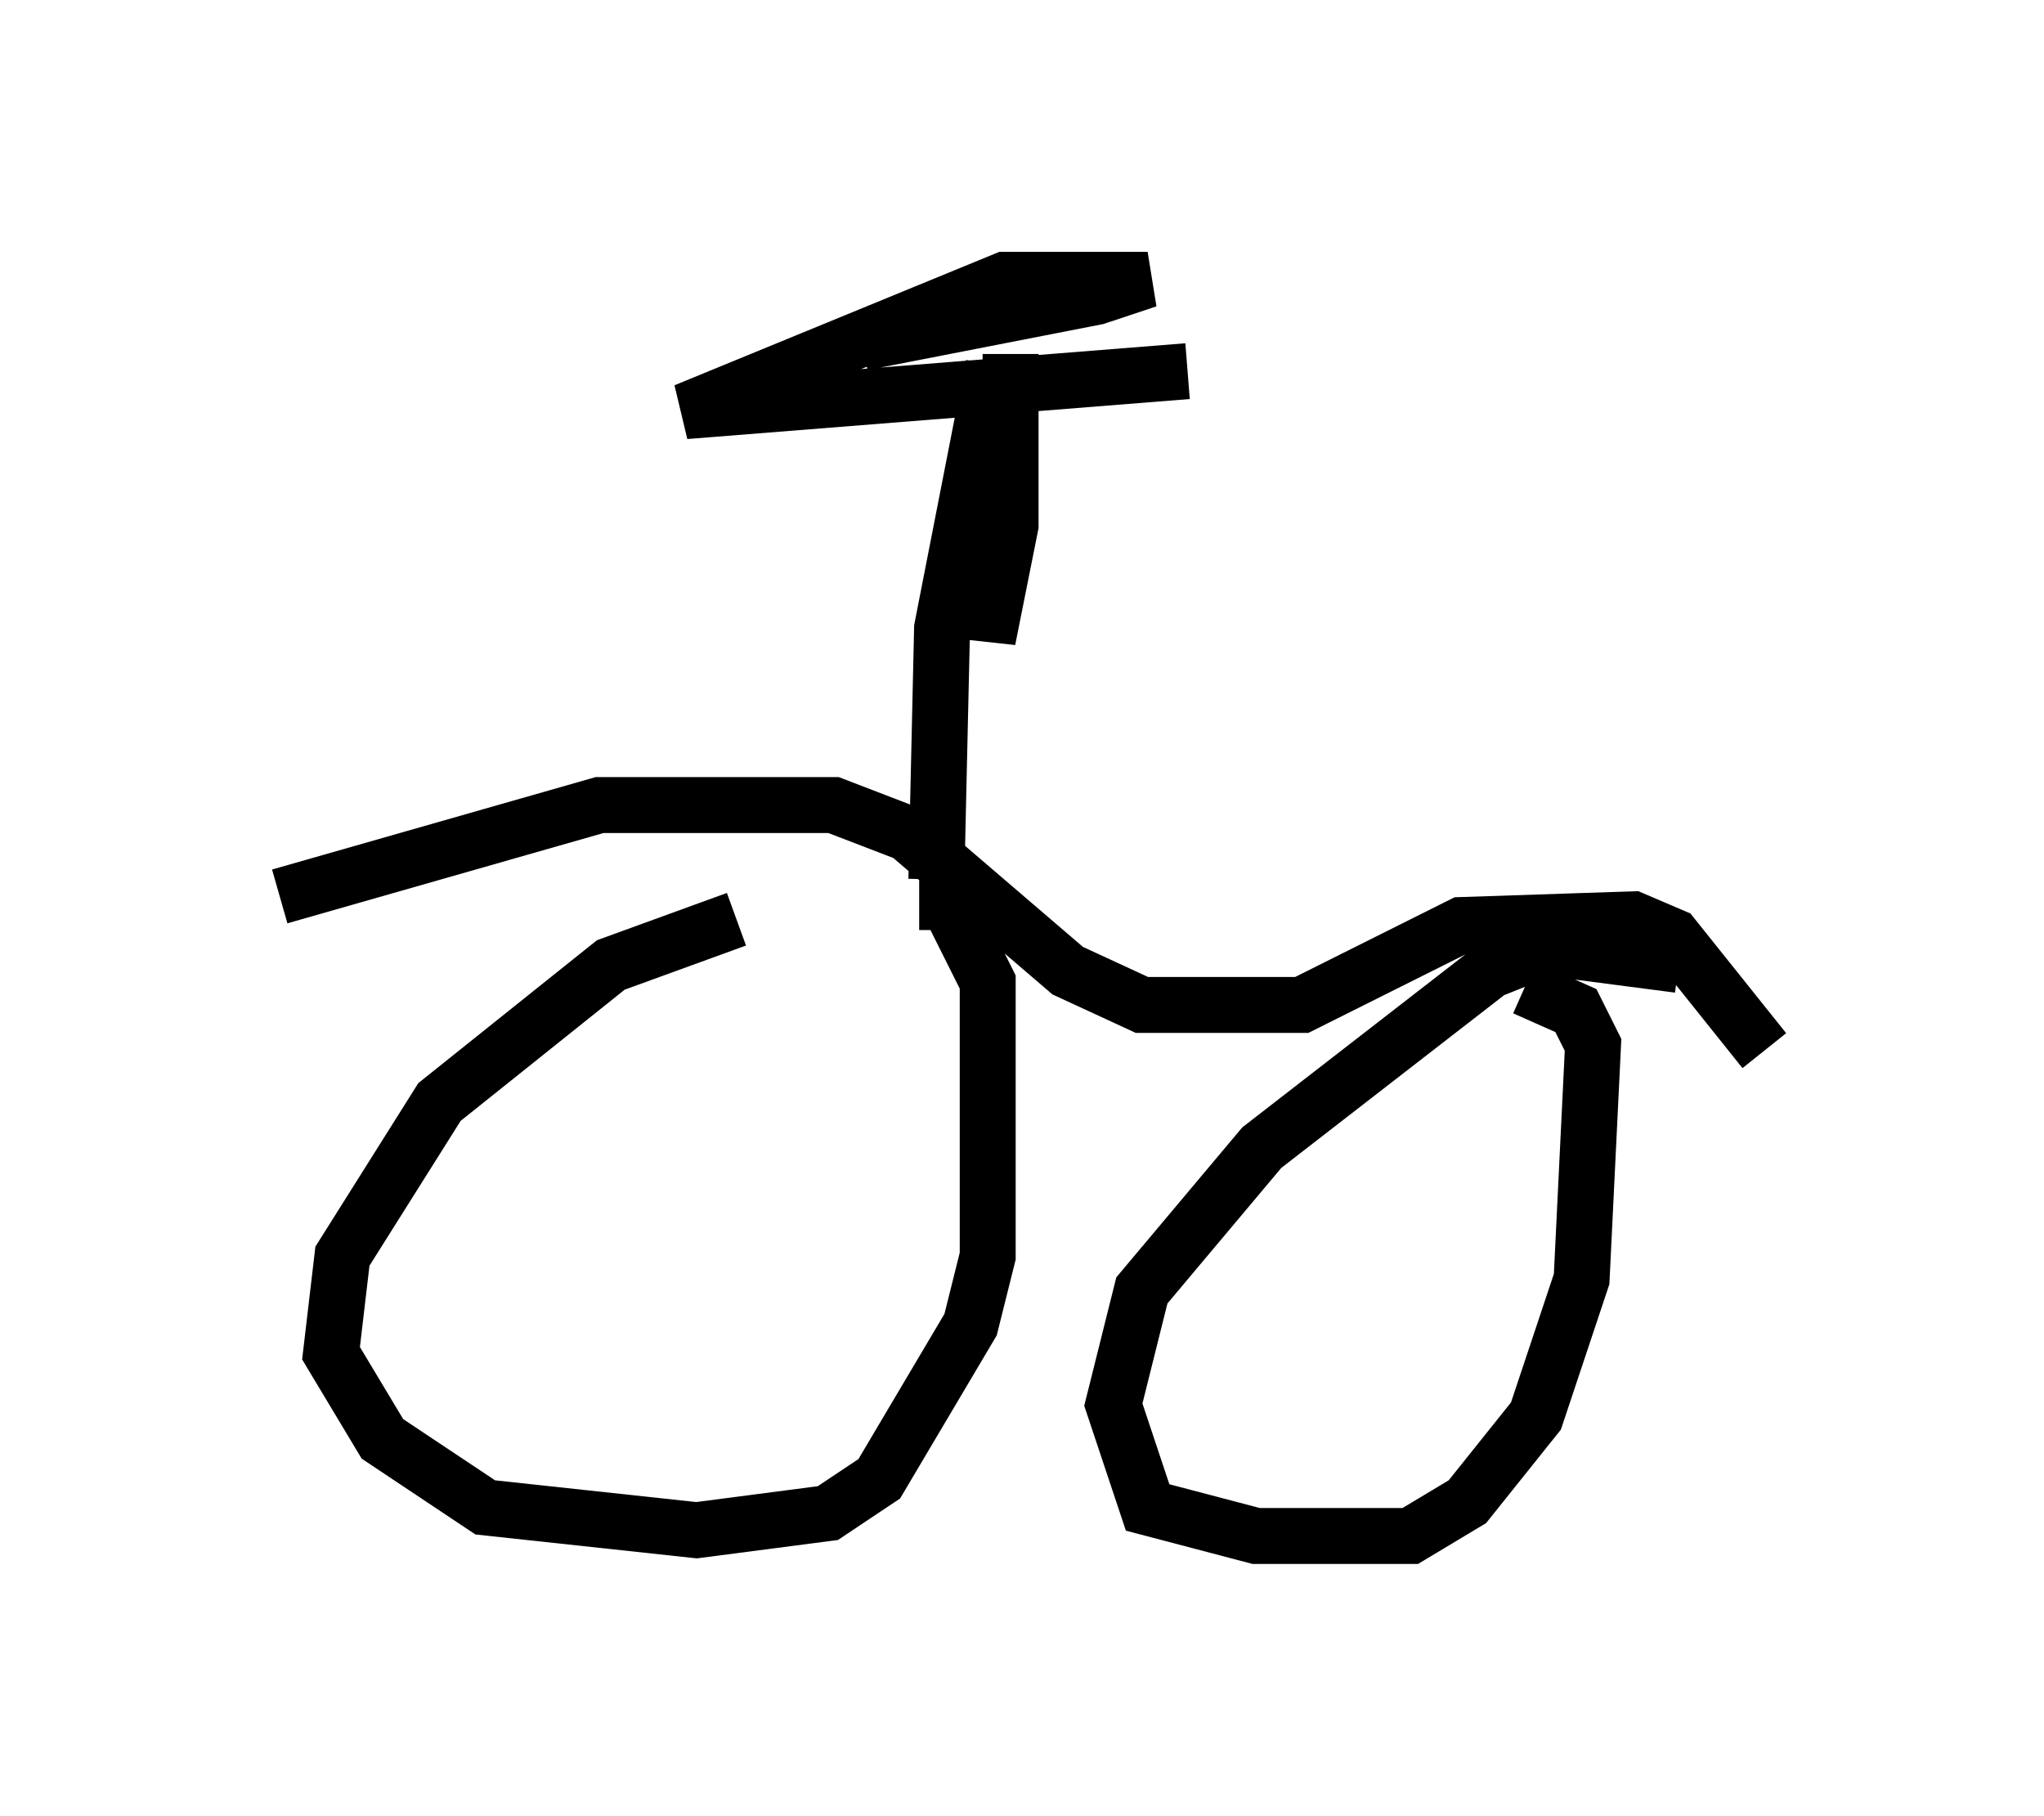 <?xml version="1.0" encoding="utf-8" ?>
<svg baseProfile="full" height="32.459" version="1.1" width="36.542" xmlns="http://www.w3.org/2000/svg" xmlns:ev="http://www.w3.org/2001/xml-events" xmlns:xlink="http://www.w3.org/1999/xlink"><defs /><rect fill="white" height="32.459" width="36.542" x="0" y="0" /><path d="M16.433, 16.331 m-3.267, 0.102 l-2.246, 0.817 -3.063, 2.45 l-1.735, 2.756 -0.204, 1.735 l0.919, 1.531 1.838, 1.225 l3.777, 0.408 2.348, -0.306 l0.919, -0.613 1.633, -2.756 l0.306, -1.225 0.0, -4.9 l-0.715, -1.429 -0.51, 0.0 m13.577, 1.123 l-2.348, -0.306 -1.021, 0.408 l-4.083, 3.165 -2.144, 2.552 l-0.51, 2.042 0.613, 1.838 l1.94, 0.51 2.756, 0.0 l1.021, -0.613 1.225, -1.531 l0.817, -2.45 0.204, -4.185 l-0.306, -0.613 -0.919, -0.408 m-22.254, -1.633 l5.717, -1.633 4.185, 0.0 l1.327, 0.51 2.858, 2.45 l1.327, 0.613 2.858, 0.0 l2.858, -1.429 3.063, -0.102 l0.715, 0.306 1.633, 2.042 m-13.475, -12.454 l0.0, 3.063 -0.408, 2.042 l0.102, -4.9 -0.919, 4.696 l-0.102, 4.492 m-1.327, -9.596 l4.185, -0.817 0.919, -0.306 l-0.51, 0.0 -2.042, 0.0 l-5.717, 2.348 8.983, -0.715 " fill="none" stroke="black" stroke-width="1" /></svg>